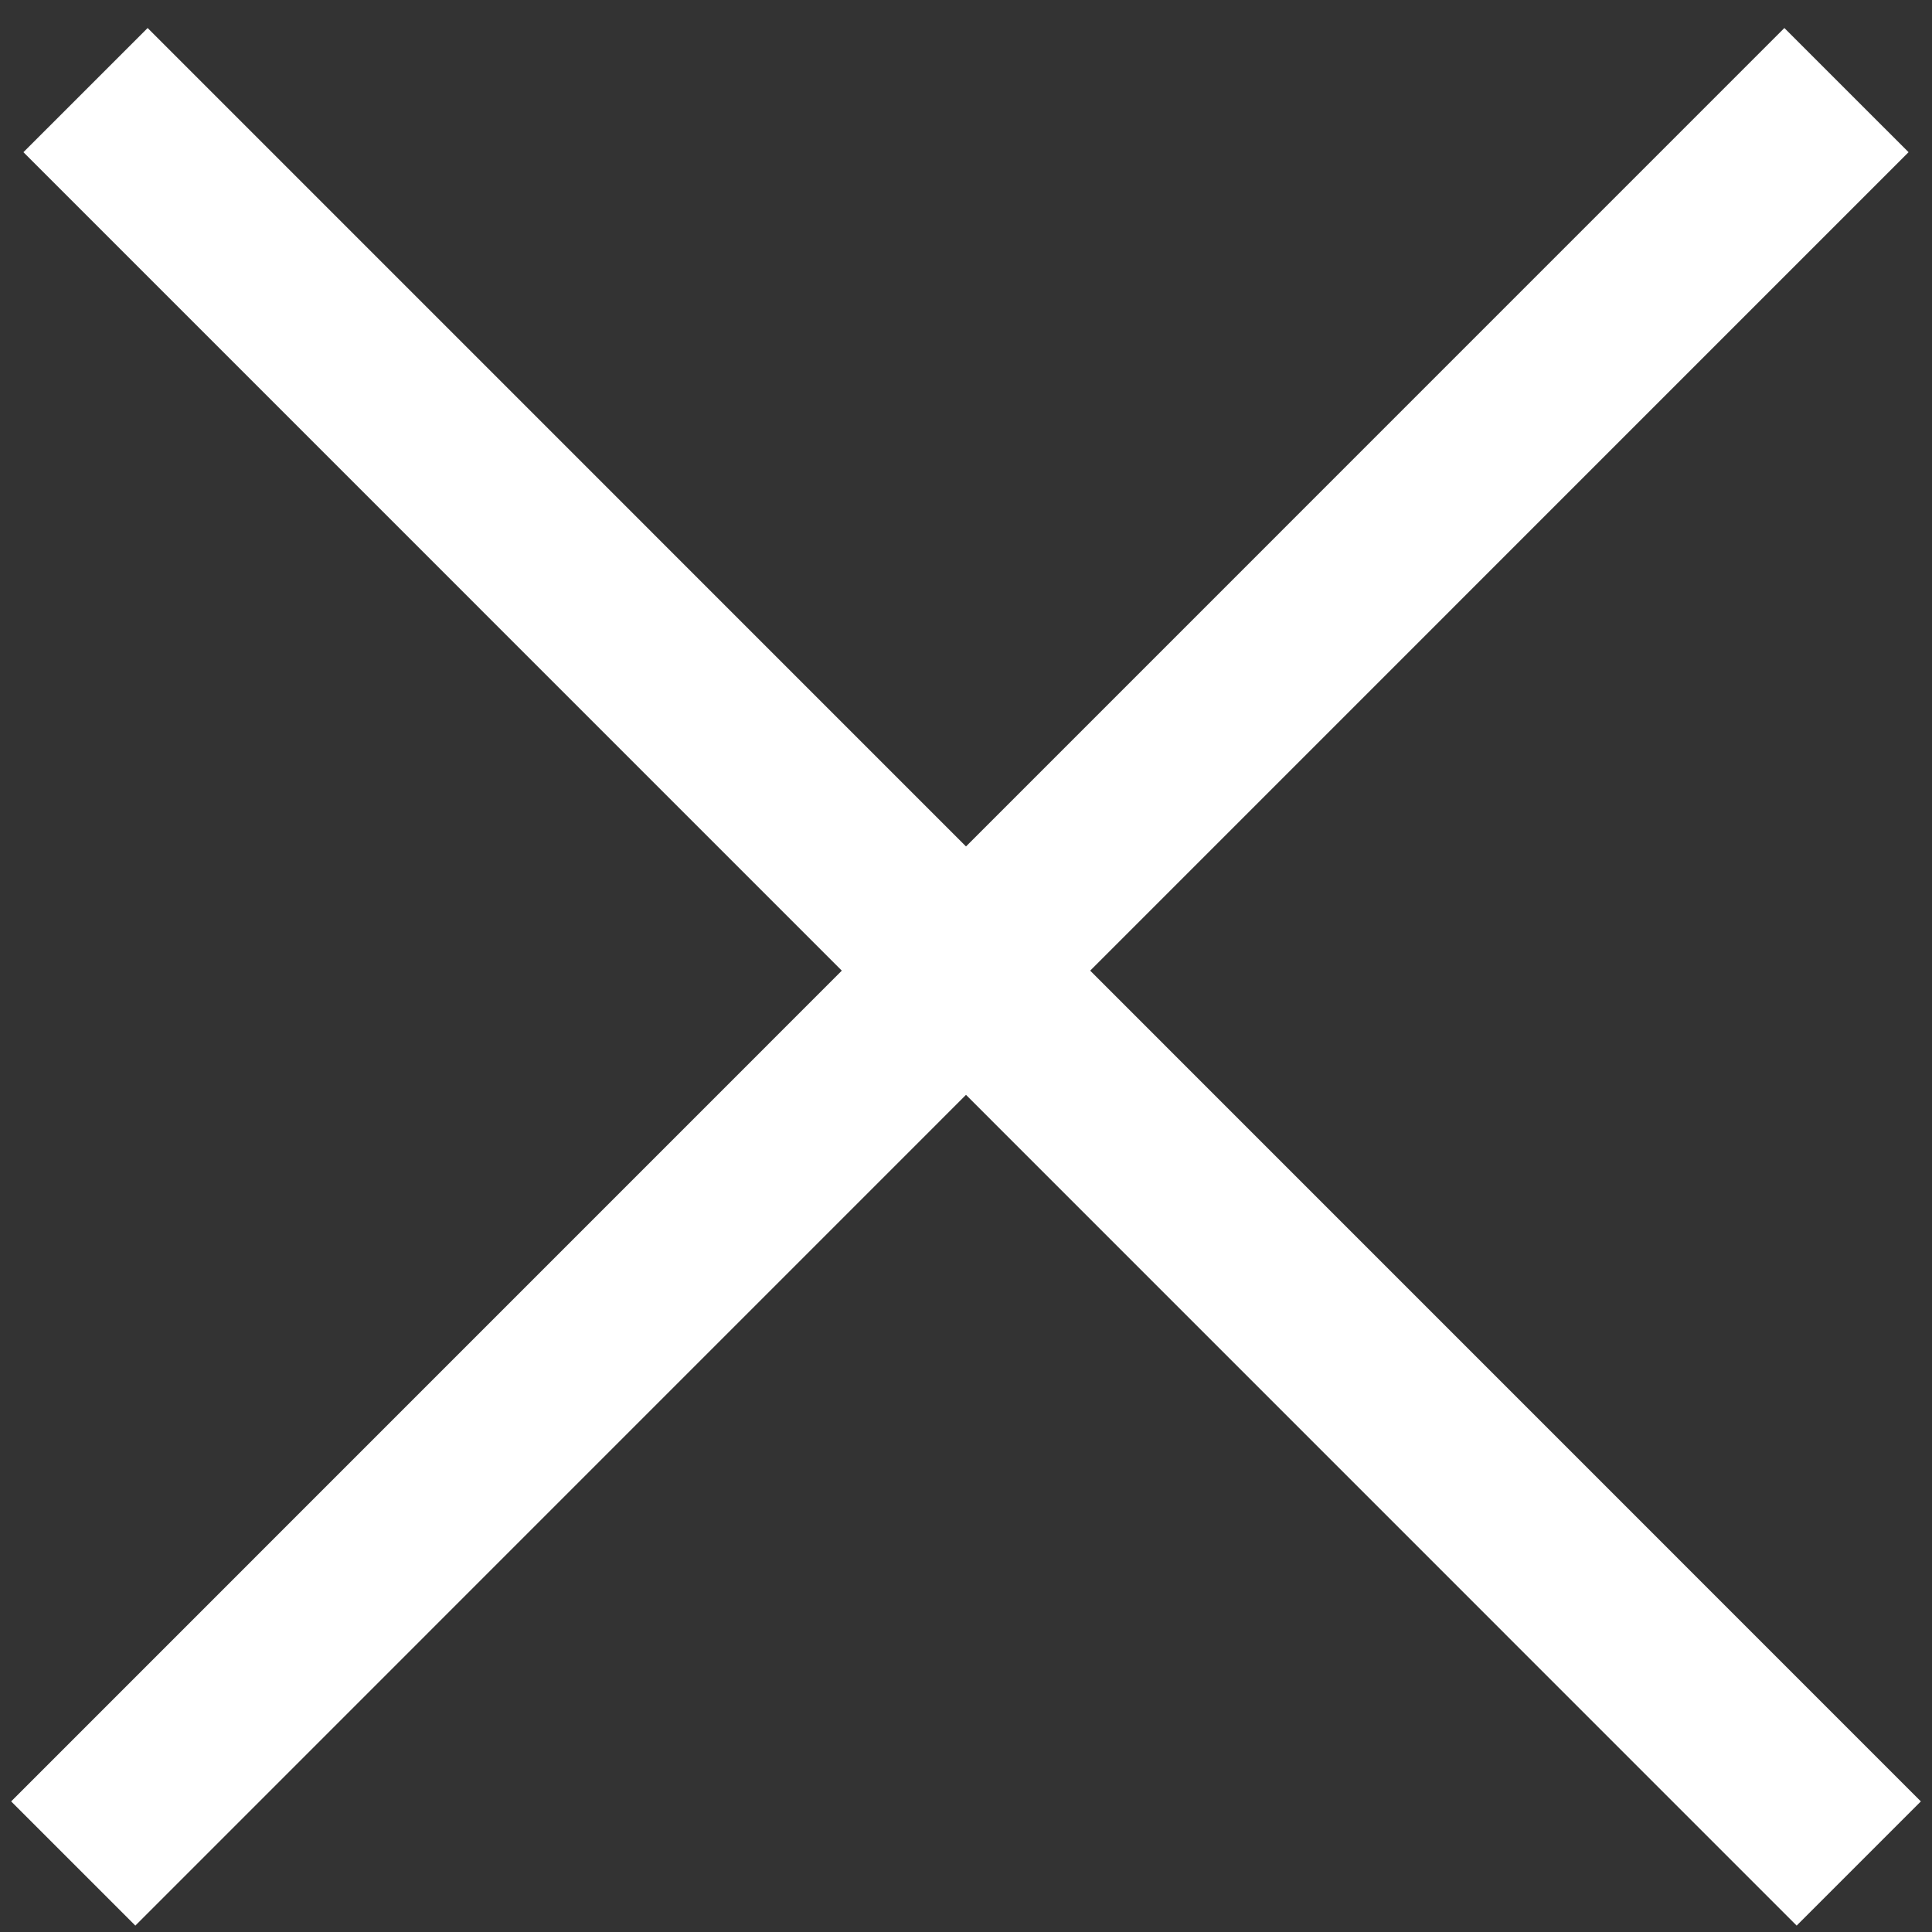 <svg width="11" height="11" viewBox="0 0 11 11" fill="none" xmlns="http://www.w3.org/2000/svg">
<rect x="0" y="0" width="11" height="11" fill="#333333" stroke="none"/>
<path d="M10.513 0.513L0.417 10.61M10.583 10.61L0.487 0.513" stroke="white"/>
</svg>
